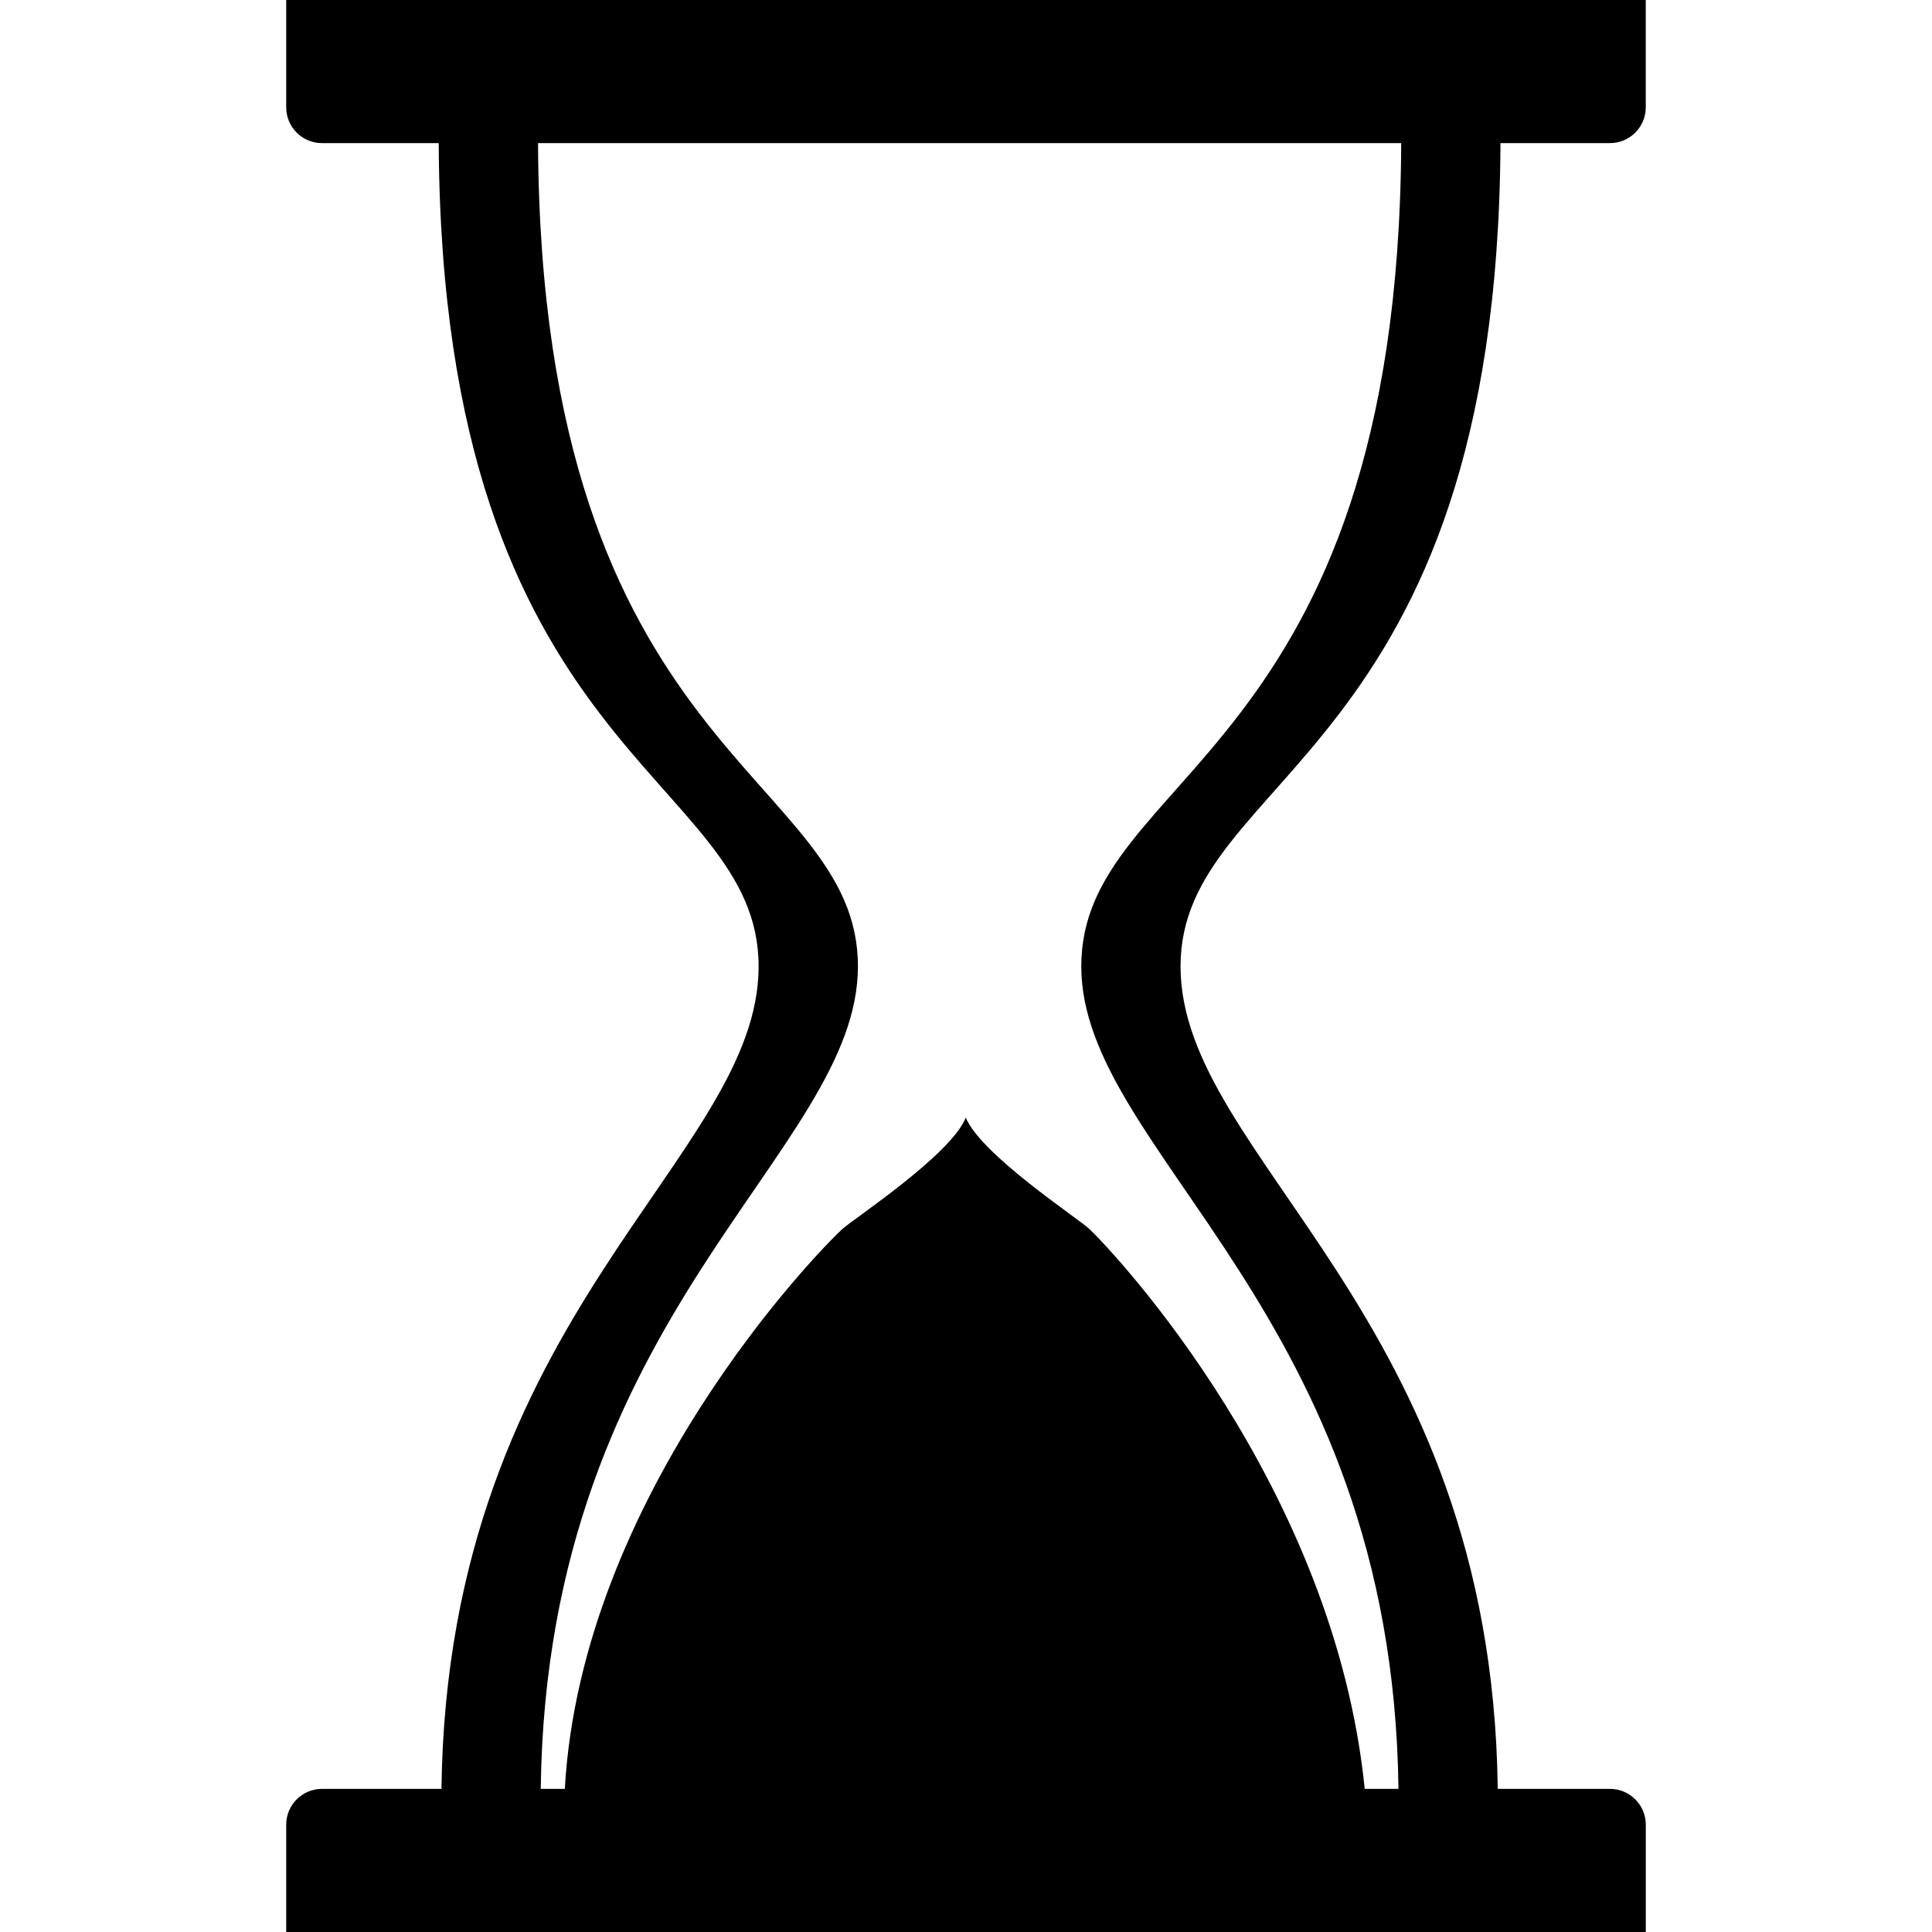 <?xml version="1.0" encoding="utf-8"?>
<!-- Generator: Adobe Illustrator 14.0.0, SVG Export Plug-In . SVG Version: 6.00 Build 43363)  -->
<!DOCTYPE svg PUBLIC "-//W3C//DTD SVG 1.1//EN" "http://www.w3.org/Graphics/SVG/1.1/DTD/svg11.dtd">
<svg version="1.1" id="Capa_1" xmlns="http://www.w3.org/2000/svg" xmlns:xlink="http://www.w3.org/1999/xlink" x="0px" y="0px"
	 width="64px" height="64px" viewBox="0 0 64 64" enable-background="new 0 0 64 64" xml:space="preserve">
<path id="time_finishesd" fill-rule="evenodd" clip-rule="evenodd" d="M53.333,59.259c0.653,0,1.186,0.53,1.186,1.186
	c0,0.653,0,3.556,0,3.556H9.481c0,0,0-2.902,0-3.556c0-0.655,0.53-1.186,1.185-1.186h3.958
	c0.196-15.782,10.506-20.867,10.506-27.247c0-6.411-10.499-6.837-10.597-27.271h-3.867c-0.655,0-1.185-0.531-1.185-1.185
	c0-0.655,0-3.556,0-3.556h45.037c0,0,0,2.9,0,3.556c0,0.654-0.532,1.185-1.186,1.185h-3.627c-0.1,20.434-10.598,20.86-10.598,27.271
	c0,6.38,10.311,11.465,10.508,27.247H53.333z M35.819,32.012c0-6.439,10.5-6.838,10.598-27.271H17.823
	C17.921,25.174,28.42,25.573,28.42,32.012c0,6.189-10.311,11.407-10.507,27.247h0.797c0.553-9.72,8.334-17.764,9.2-18.551
	c0.394-0.354,3.58-2.446,4.082-3.683c0.521,1.236,3.712,3.329,4.091,3.683c0.838,0.792,8.118,8.533,9.125,18.551h1.118
	C46.13,43.419,35.819,38.201,35.819,32.012z"/>
</svg>
